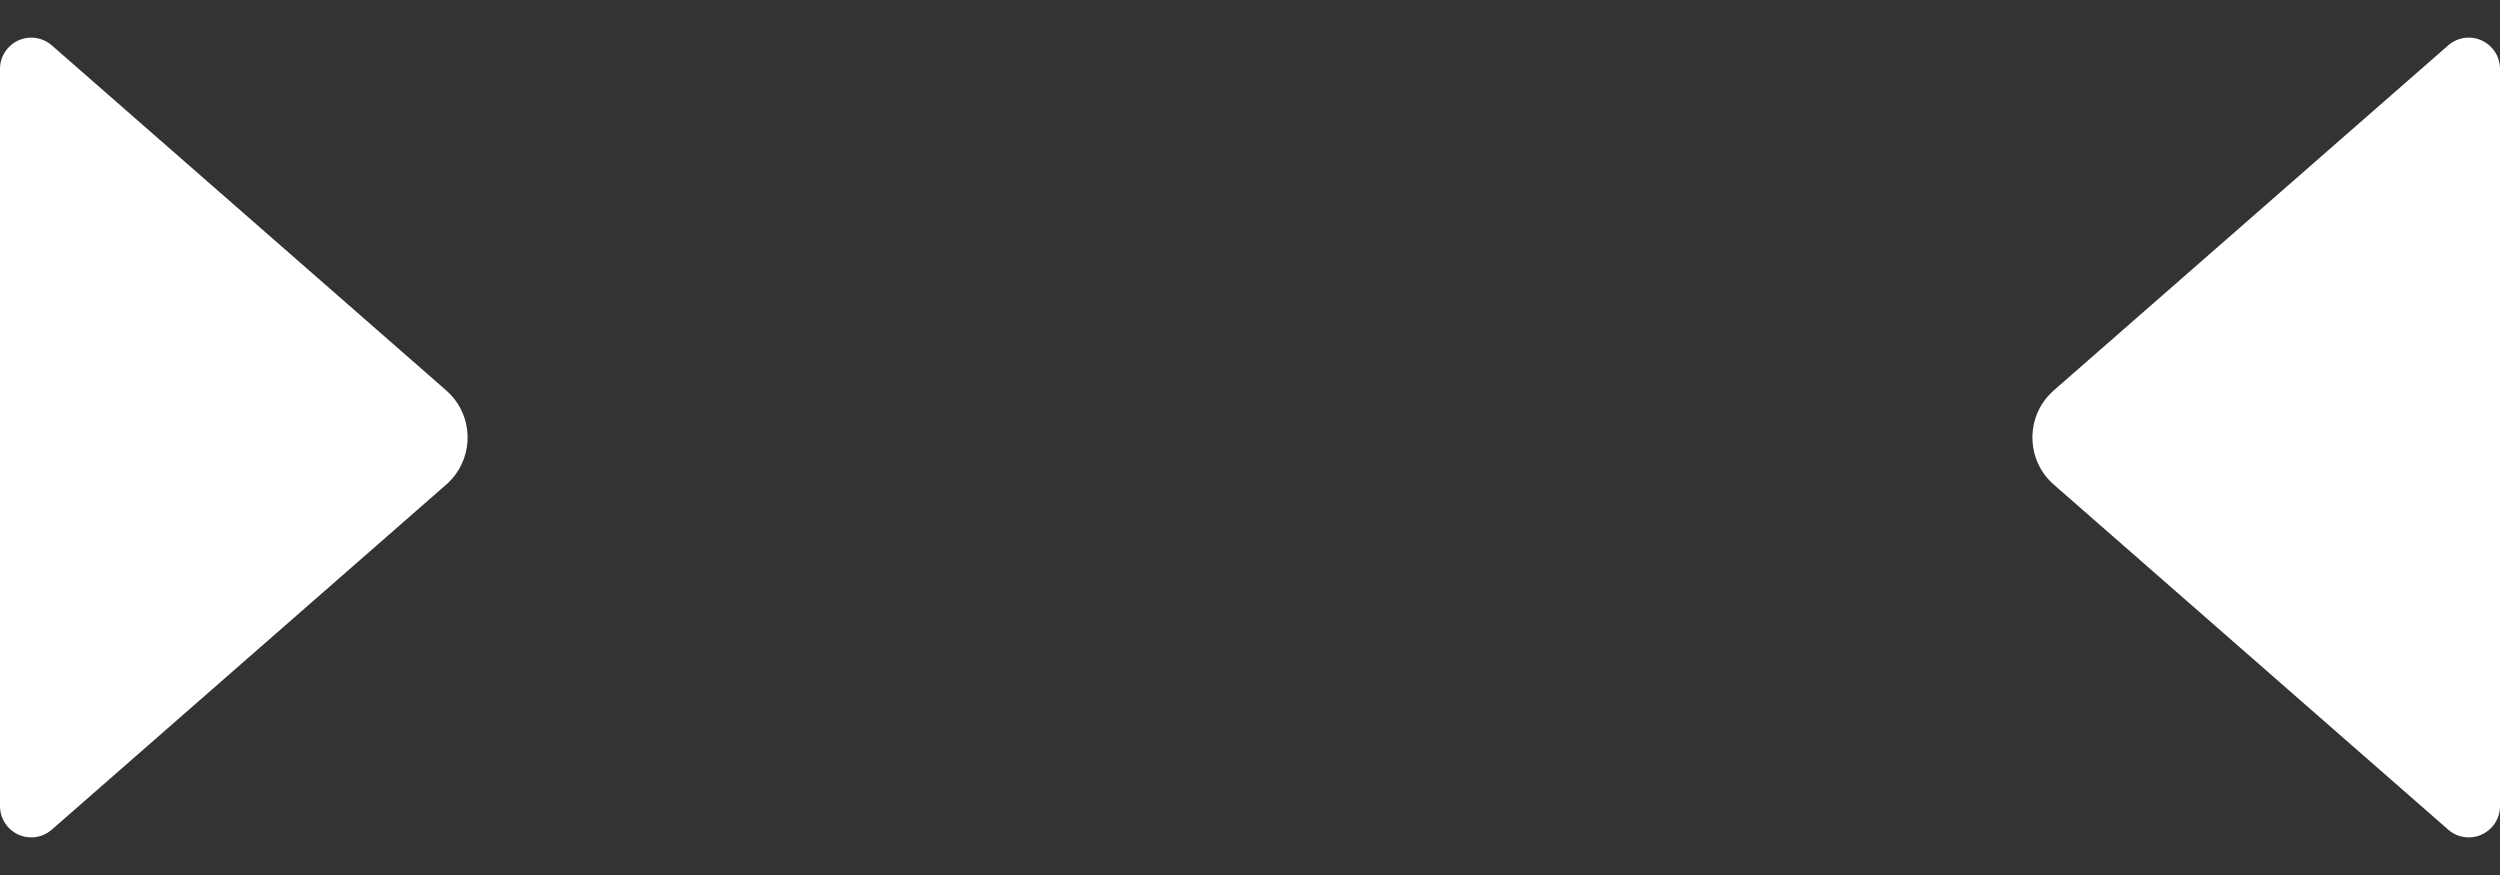<?xml version="1.0" encoding="UTF-8"?>
<svg width="40px" height="14px" viewBox="0 0 40 14" version="1.1" xmlns="http://www.w3.org/2000/svg" xmlns:xlink="http://www.w3.org/1999/xlink">
    <rect x="0" y="0" width="40" height="14" fill="#333333" stroke="none"/>
    <!-- Generator: Sketch 63.1 (92452) - https://sketch.com -->
    <title>pointer</title>
    <desc>Created with Sketch.</desc>
    <g id="Mobile" stroke="none" stroke-width="1" fill="none" fill-rule="evenodd">
        <g id="[M]-Step-6_2" transform="translate(-7, -219)" fill="#FFFFFF">
            <g id="pointer" transform="translate(7, 219)">
                <path d="M40,1.102 L40,12.898 C40,13.174 39.776,13.398 39.5,13.398 C39.379,13.398 39.262,13.354 39.171,13.274 L32.86,7.753 C32.444,7.389 32.402,6.757 32.766,6.341 C32.795,6.308 32.827,6.277 32.86,6.247 L39.171,0.726 C39.379,0.544 39.694,0.565 39.876,0.773 C39.956,0.864 40,0.981 40,1.102 Z" id="Rectangle"></path>
                <path d="M8,1.102 L8,12.898 C8,13.174 7.776,13.398 7.5,13.398 C7.379,13.398 7.262,13.354 7.171,13.274 L0.86,7.753 C0.444,7.389 0.402,6.757 0.766,6.341 C0.795,6.308 0.827,6.277 0.86,6.247 L7.171,0.726 C7.379,0.544 7.694,0.565 7.876,0.773 C7.956,0.864 8,0.981 8,1.102 Z" id="Rectangle-Copy-11" transform="translate(4, 7) scale(-1, 1) translate(-4, -7) "></path>
            </g>
        </g>
    </g>
</svg>
